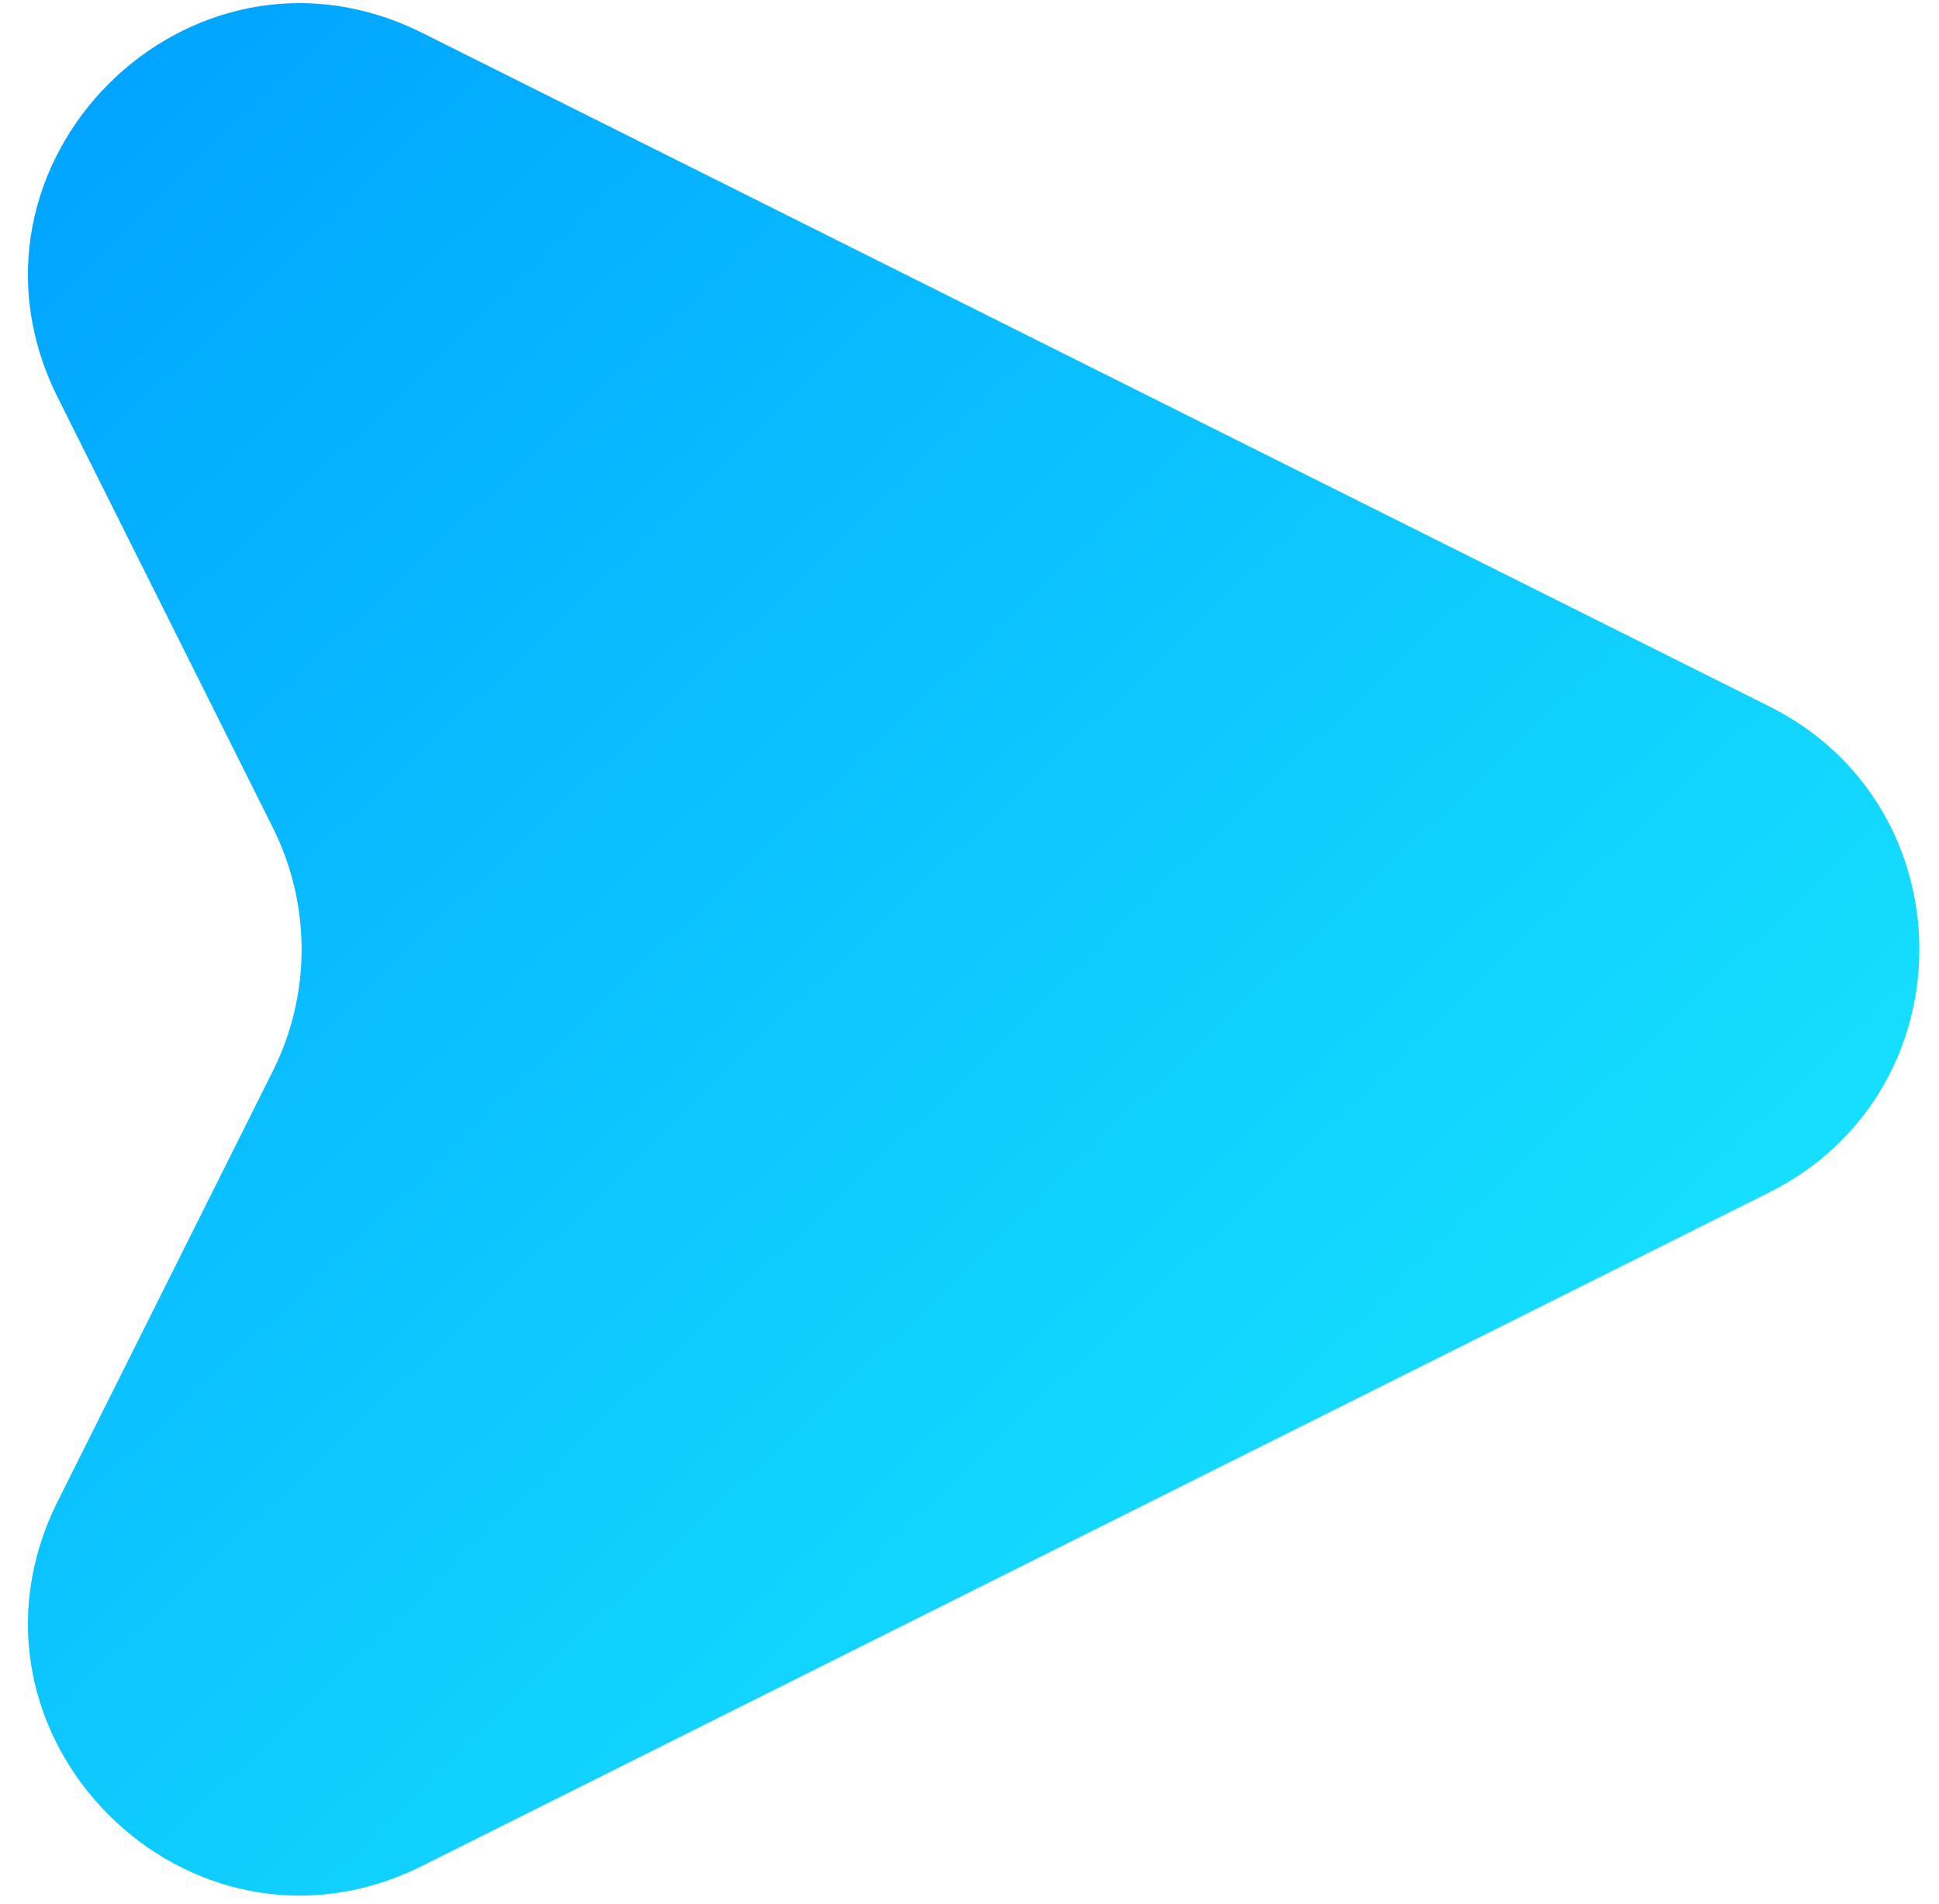 <svg width="56" height="55" viewBox="0 0 56 55" fill="none" xmlns="http://www.w3.org/2000/svg">
<path d="M7.882 23.91L1.668 11.482C-1.705 4.736 5.452 -2.421 12.198 0.952L51.095 20.4C56.879 23.293 56.879 31.548 51.095 34.44L12.198 53.888C5.452 57.261 -1.705 50.105 1.668 43.359L7.882 30.93C8.987 28.721 8.987 26.12 7.882 23.91Z" fill="url(#paint0_linear_240_585)"/>
<defs>
<linearGradient id="paint0_linear_240_585" x1="24.523" y1="-20.859" x2="70.109" y2="26.898" gradientUnits="userSpaceOnUse">
<stop stop-color="#00A3FF"/>
<stop offset="1" stop-color="#18E6FE"/>
</linearGradient>
</defs>
</svg>
